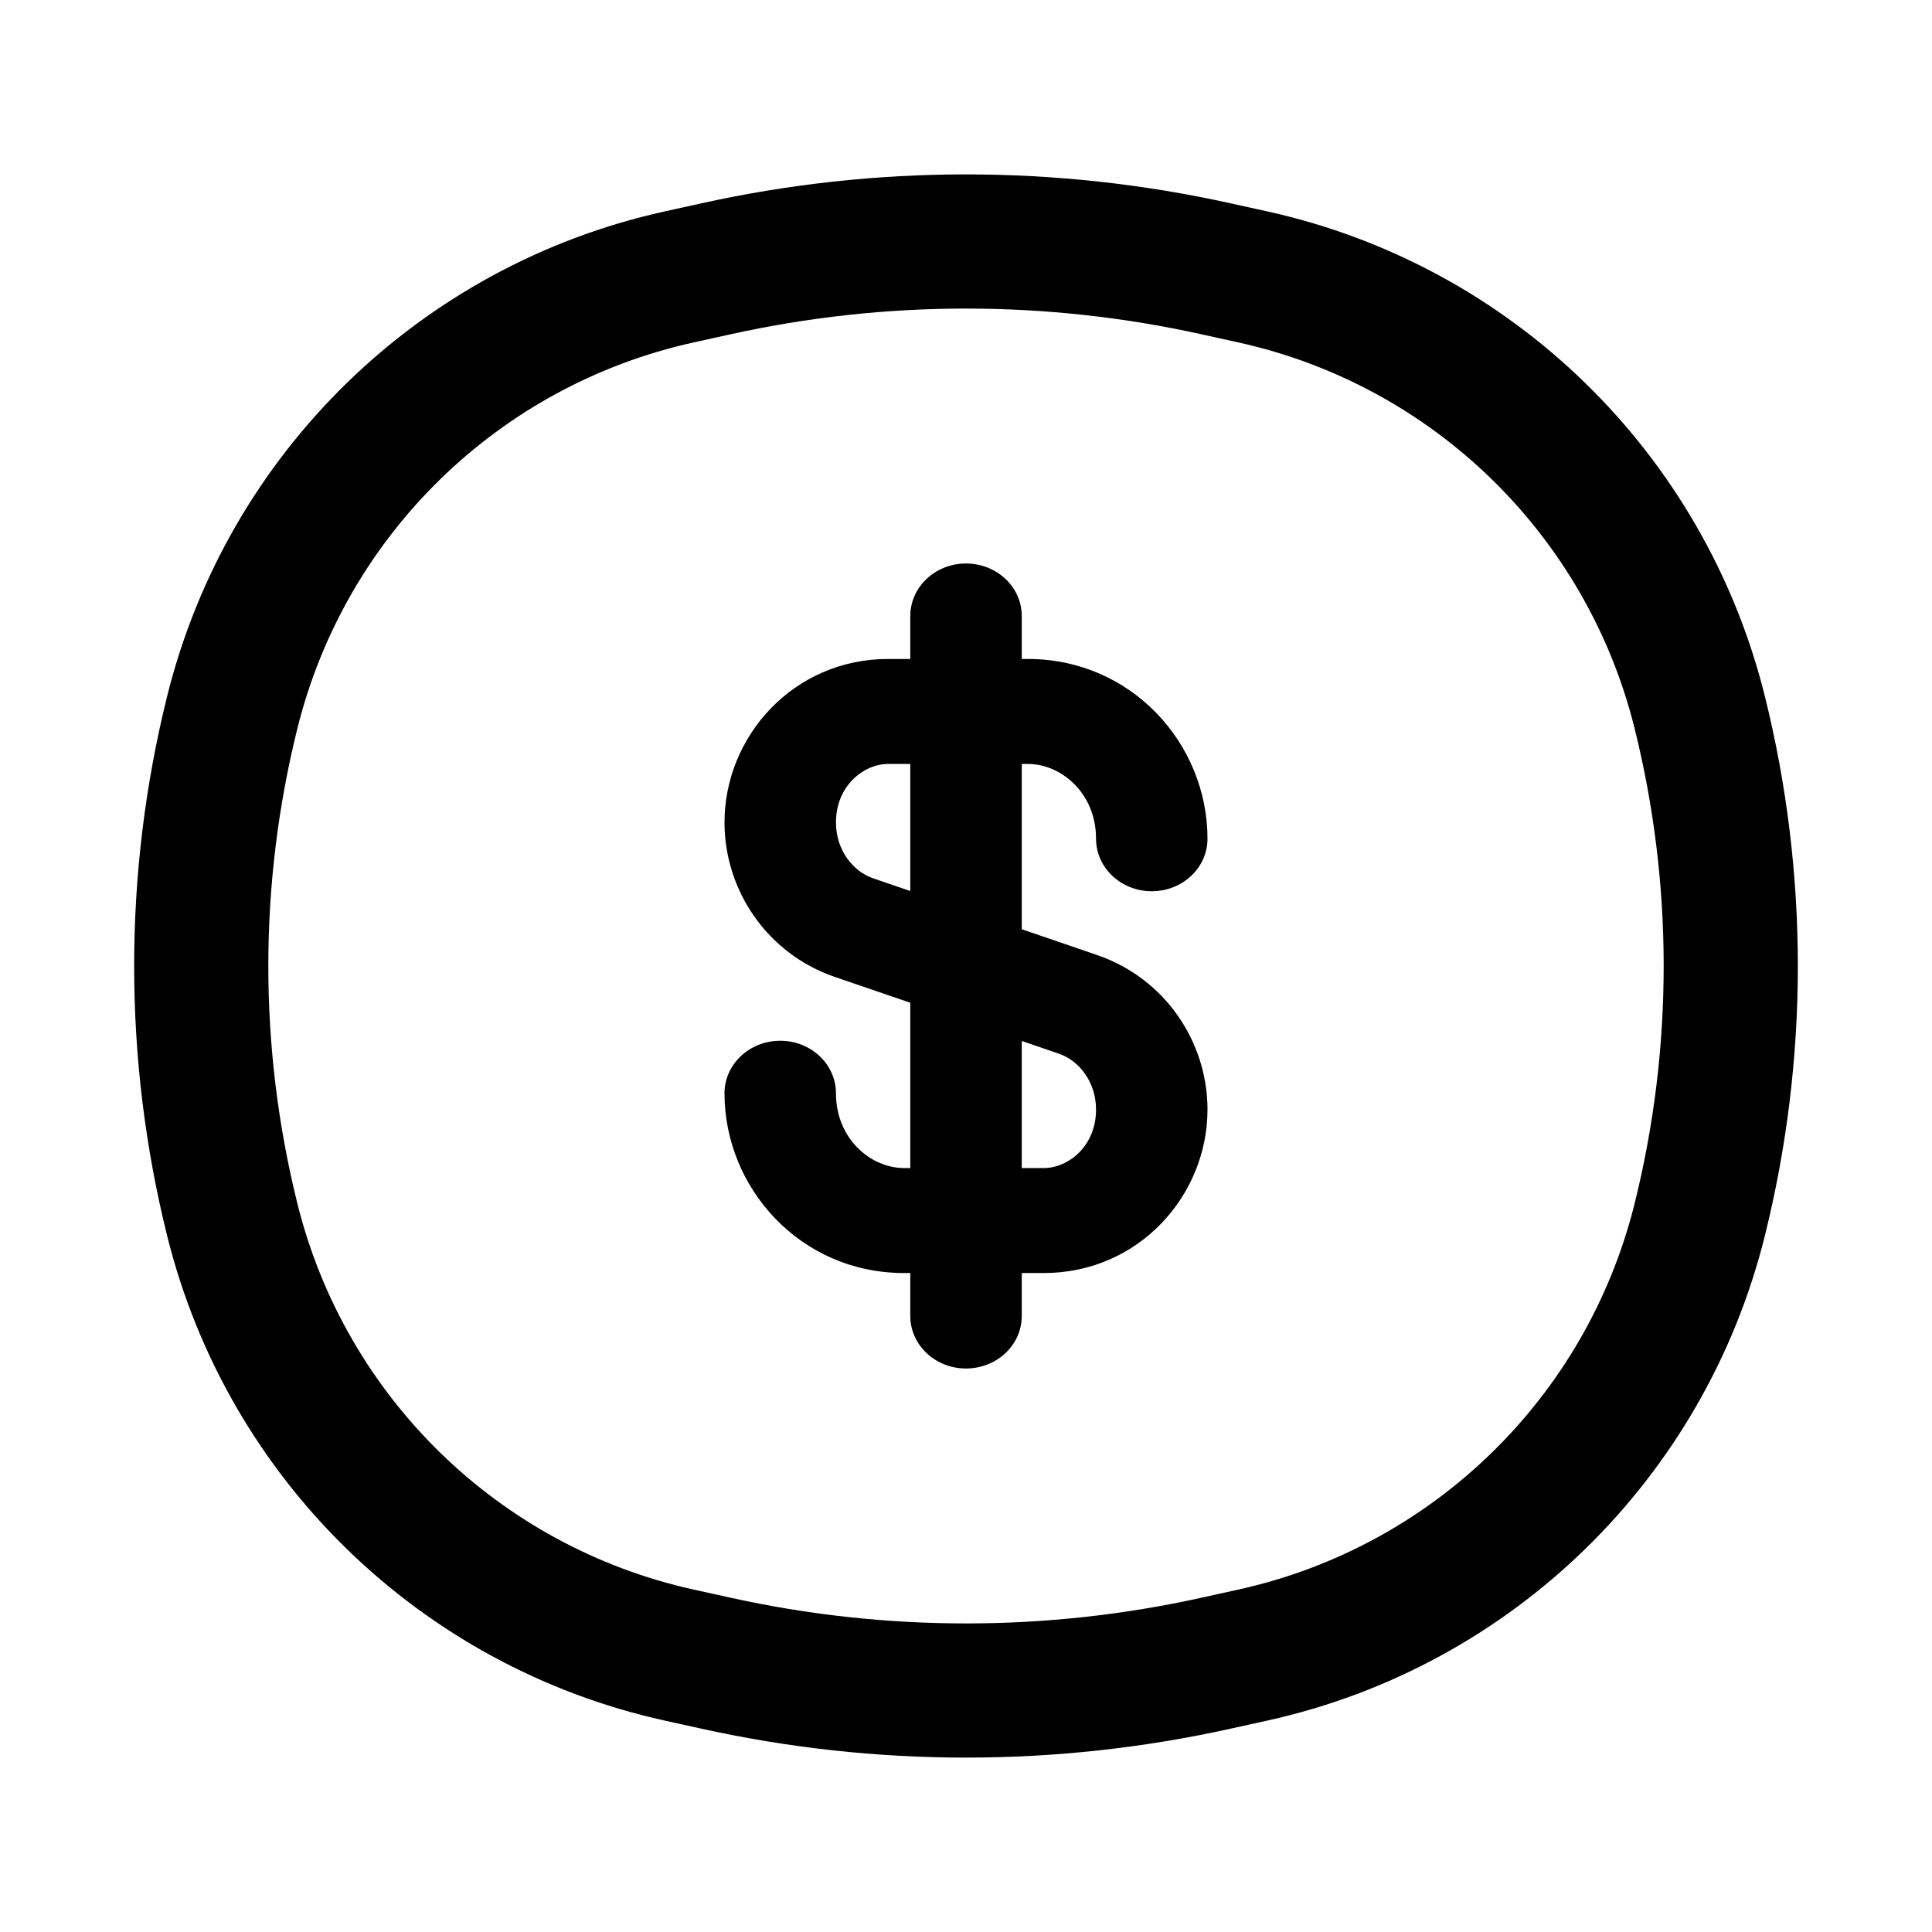 <svg width="36" height="36" viewBox="0 0 36 36" fill="none" xmlns="http://www.w3.org/2000/svg">
<path d="M4.328 13.273C5.337 9.21 8.559 6.068 12.646 5.162L13.327 5.012C16.405 4.329 19.595 4.329 22.673 5.012L23.354 5.162C27.441 6.068 30.663 9.21 31.672 13.273C32.443 16.377 32.443 19.623 31.672 22.727C30.663 26.79 27.441 29.932 23.354 30.838L22.673 30.988C19.595 31.671 16.405 31.671 13.327 30.988L12.646 30.838C8.559 29.932 5.337 26.79 4.328 22.727C3.557 19.623 3.557 16.377 4.328 13.273Z" stroke="currentColor" stroke-width="2.5"/>
<path fill-rule="evenodd" clip-rule="evenodd" d="M18 10.5C18.574 10.5 19.039 10.938 19.039 11.478V12.279H19.154C21.085 12.279 22.5 13.86 22.5 15.628C22.5 16.169 22.035 16.607 21.462 16.607C20.888 16.607 20.423 16.169 20.423 15.628C20.423 14.777 19.772 14.235 19.154 14.235H19.039V17.315L20.441 17.795C21.715 18.232 22.5 19.419 22.5 20.676C22.5 22.276 21.218 23.721 19.45 23.721H19.039V24.522C19.039 25.062 18.574 25.5 18 25.5C17.427 25.5 16.962 25.062 16.962 24.522V23.721H16.846C14.915 23.721 13.5 22.14 13.5 20.372C13.5 19.831 13.965 19.393 14.539 19.393C15.112 19.393 15.577 19.831 15.577 20.372C15.577 21.223 16.228 21.765 16.846 21.765H16.962V18.685L15.559 18.205C14.285 17.768 13.5 16.581 13.5 15.324C13.5 13.724 14.782 12.279 16.55 12.279H16.962V11.478C16.962 10.938 17.427 10.5 18 10.5ZM16.962 14.235H16.55C16.096 14.235 15.577 14.641 15.577 15.324C15.577 15.847 15.9 16.24 16.269 16.366L16.962 16.603V14.235ZM19.039 19.397V21.765H19.45C19.904 21.765 20.423 21.359 20.423 20.676C20.423 20.153 20.1 19.76 19.731 19.634L19.039 19.397Z" fill="currentColor"/>
</svg>
